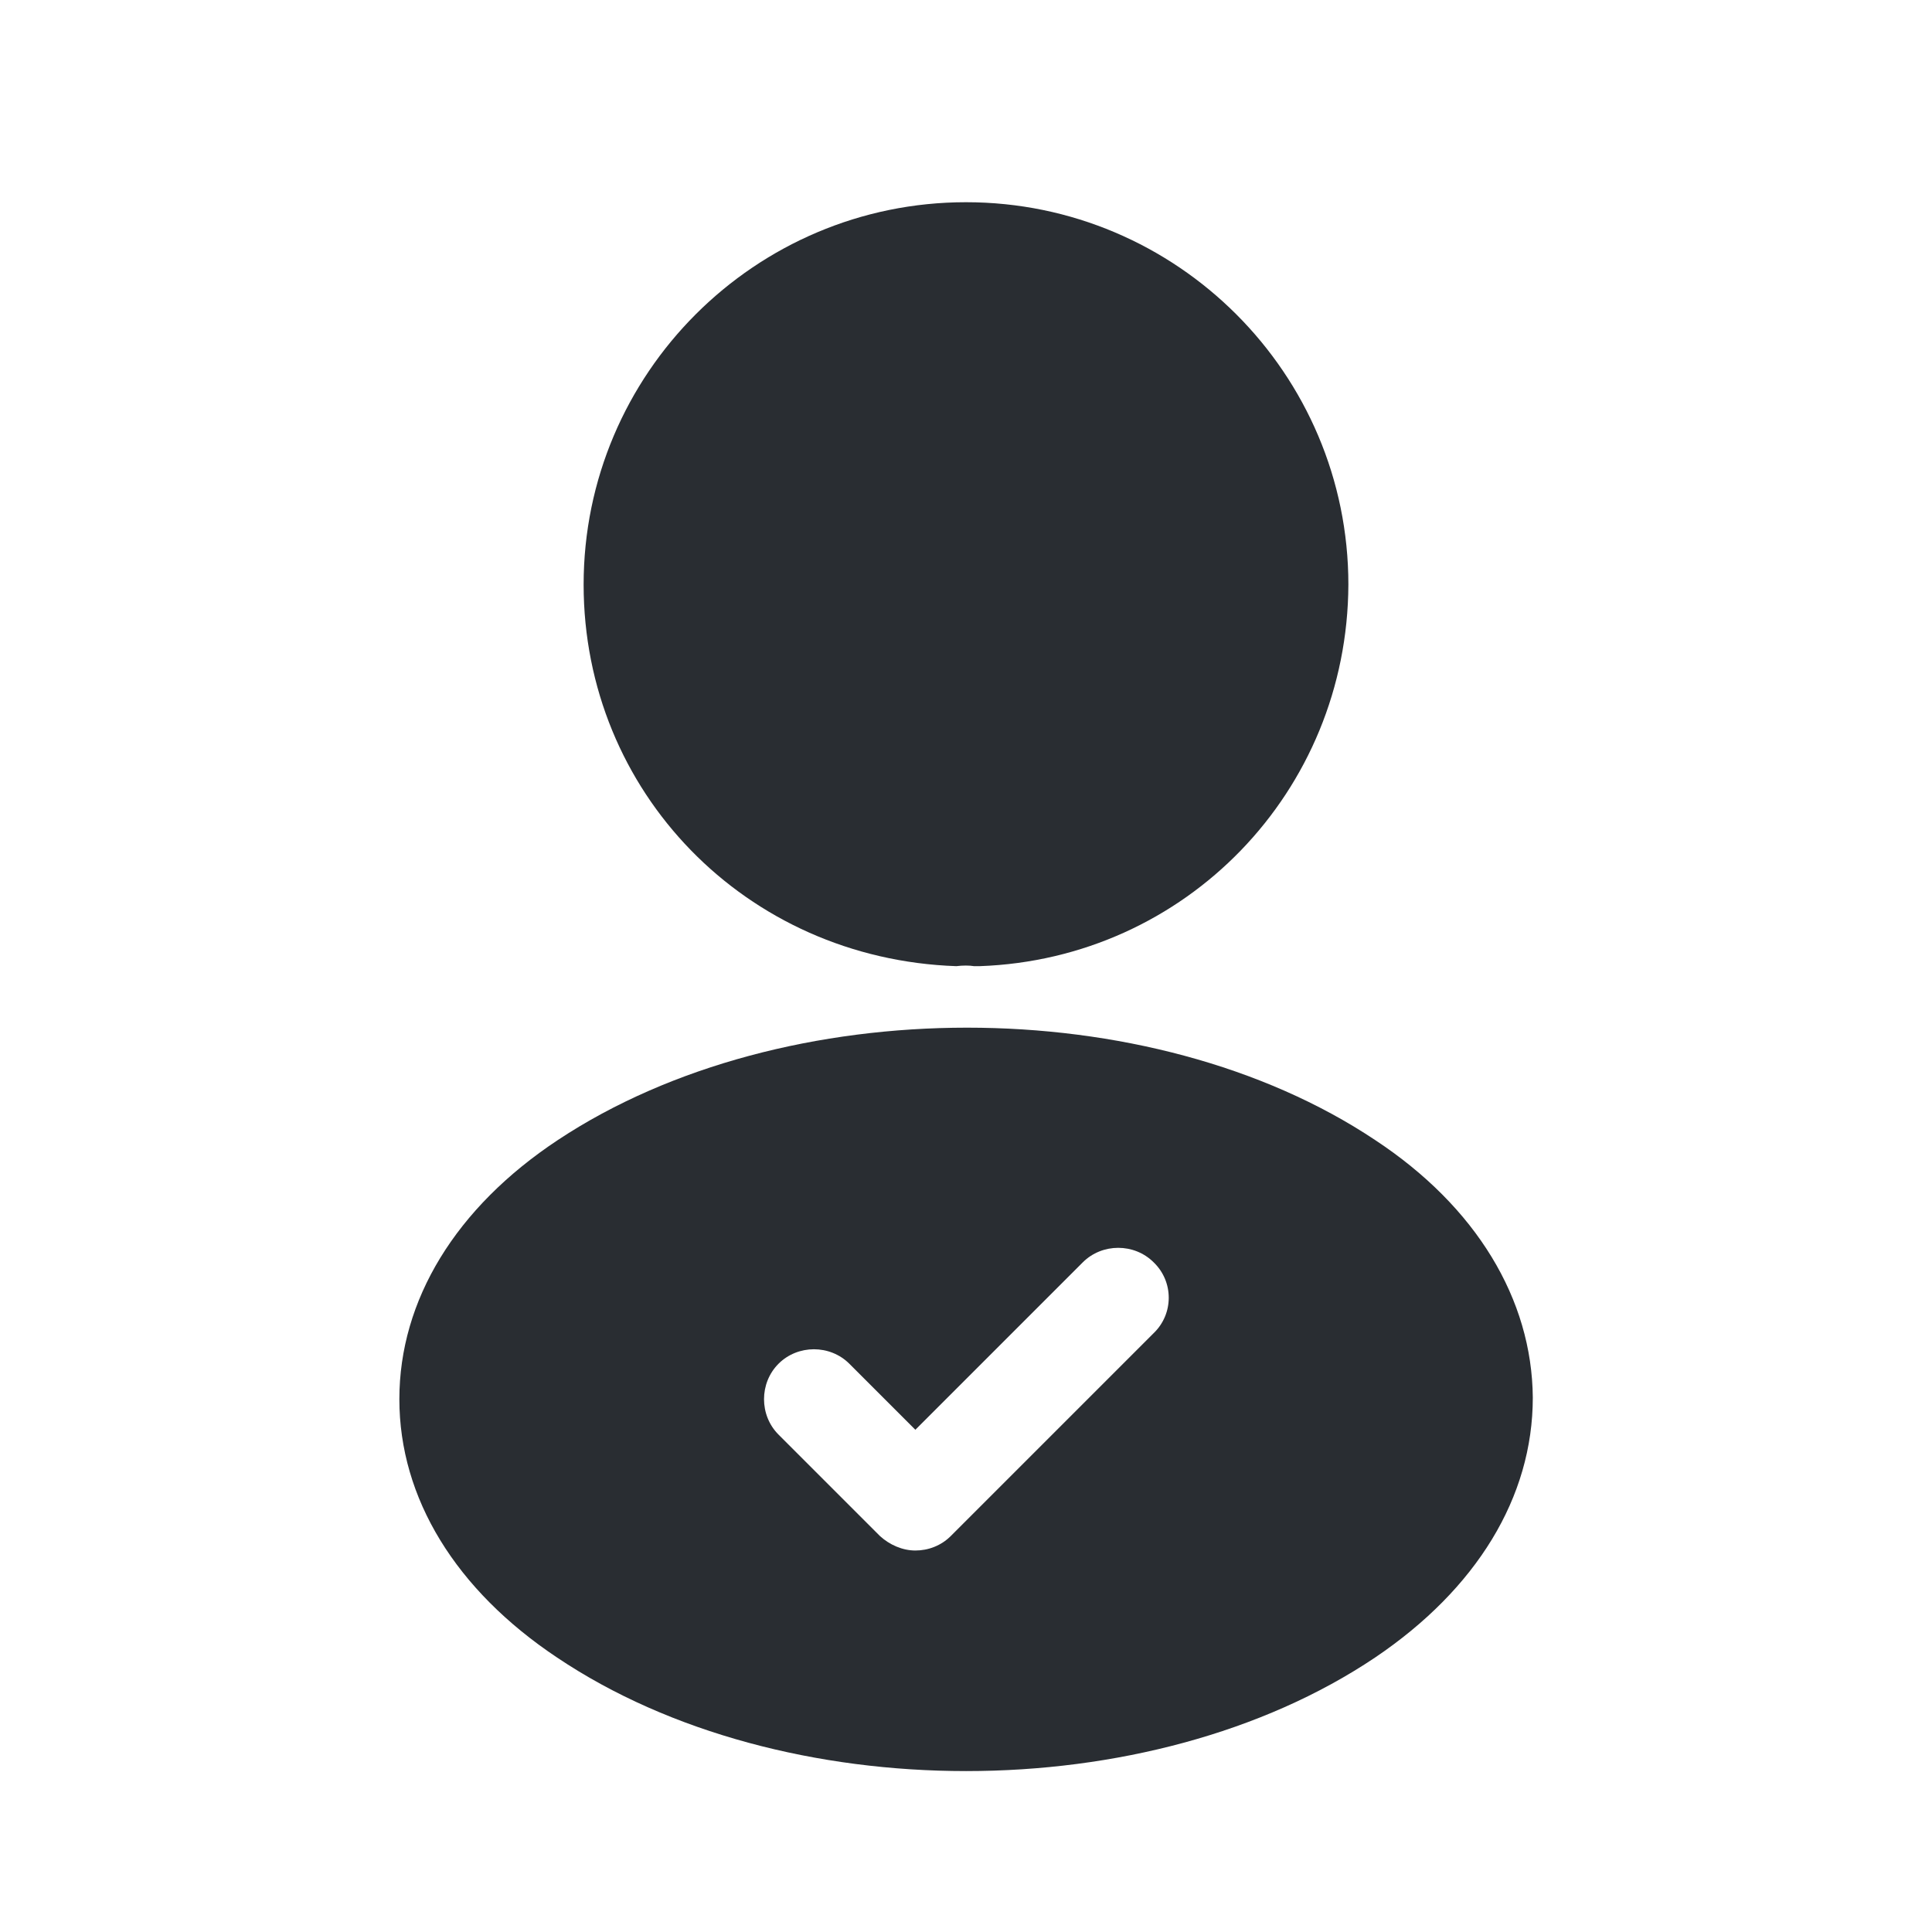 <svg viewBox="0 0 24 24" fill="none" xmlns="http://www.w3.org/2000/svg">
<path fill-rule="evenodd" clip-rule="evenodd" d="M7.25 7.262C7.25 4.642 9.38 2.512 12 2.512C14.62 2.512 16.75 4.642 16.75 7.262C16.74 9.832 14.73 11.912 12.17 12.002H12.15H12.1C12.04 11.992 11.96 11.992 11.88 12.002C9.26 11.912 7.25 9.832 7.25 7.262ZM6.931 14.161C9.741 12.301 14.291 12.301 17.081 14.161C18.341 14.991 19.031 16.141 19.041 17.361C19.041 18.601 18.341 19.741 17.081 20.591C15.681 21.531 13.841 22.001 12.001 22.001C10.161 22.001 8.321 21.531 6.921 20.591C5.661 19.751 4.961 18.611 4.961 17.381C4.961 16.151 5.661 15.001 6.931 14.161ZM11.371 19.261C11.531 19.261 11.691 19.201 11.811 19.081L14.331 16.561C14.581 16.321 14.581 15.921 14.331 15.681C14.091 15.441 13.691 15.441 13.451 15.681L11.371 17.761L10.551 16.941C10.311 16.701 9.911 16.701 9.671 16.941C9.431 17.181 9.431 17.581 9.671 17.821L10.931 19.081C11.051 19.191 11.211 19.261 11.371 19.261Z" fill="#292D32"/>
</svg>
